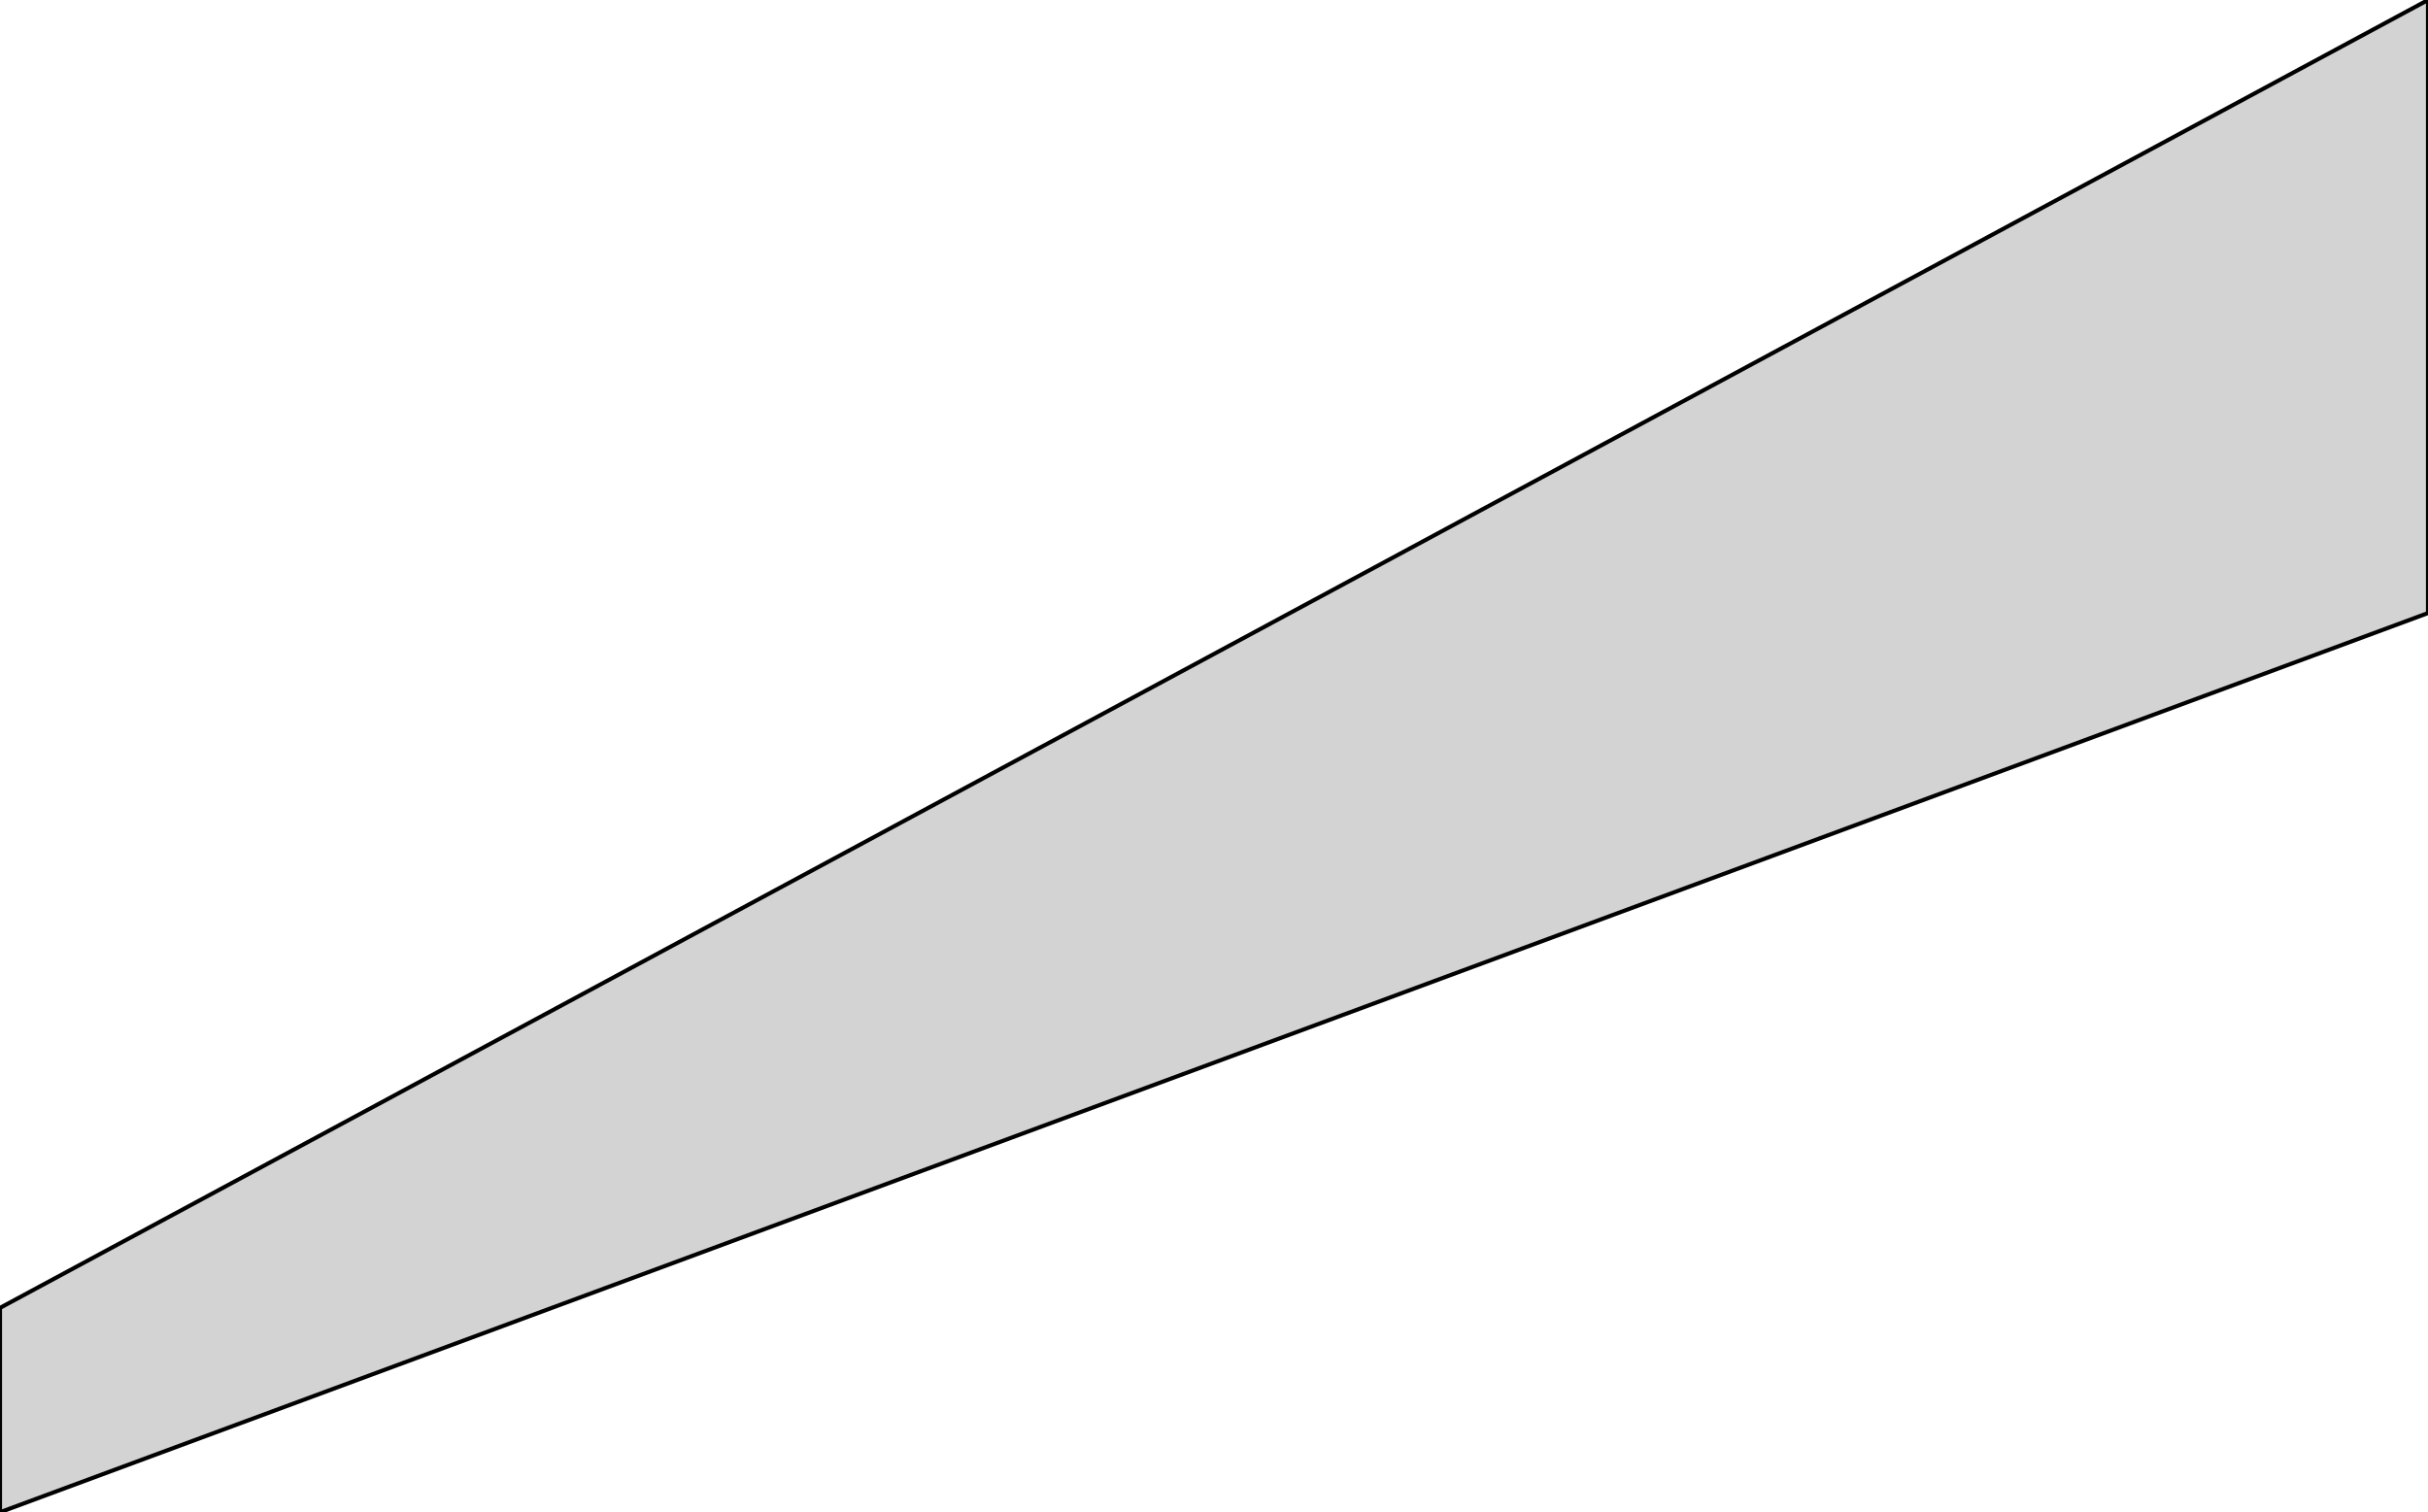 <?xml version="1.0" standalone="no"?>
<!DOCTYPE svg PUBLIC "-//W3C//DTD SVG 1.1//EN" "http://www.w3.org/Graphics/SVG/1.1/DTD/svg11.dtd">
<svg width="297mm" height="185mm" viewBox="0 0 297 185" xmlns="http://www.w3.org/2000/svg" version="1.1">
<title>OpenSCAD Model</title>
<path d="
M 297,75 L 297,-0 L 0,160 L 0,185 z
" stroke="black" fill="lightgray" stroke-width="0.5"/>
</svg>
